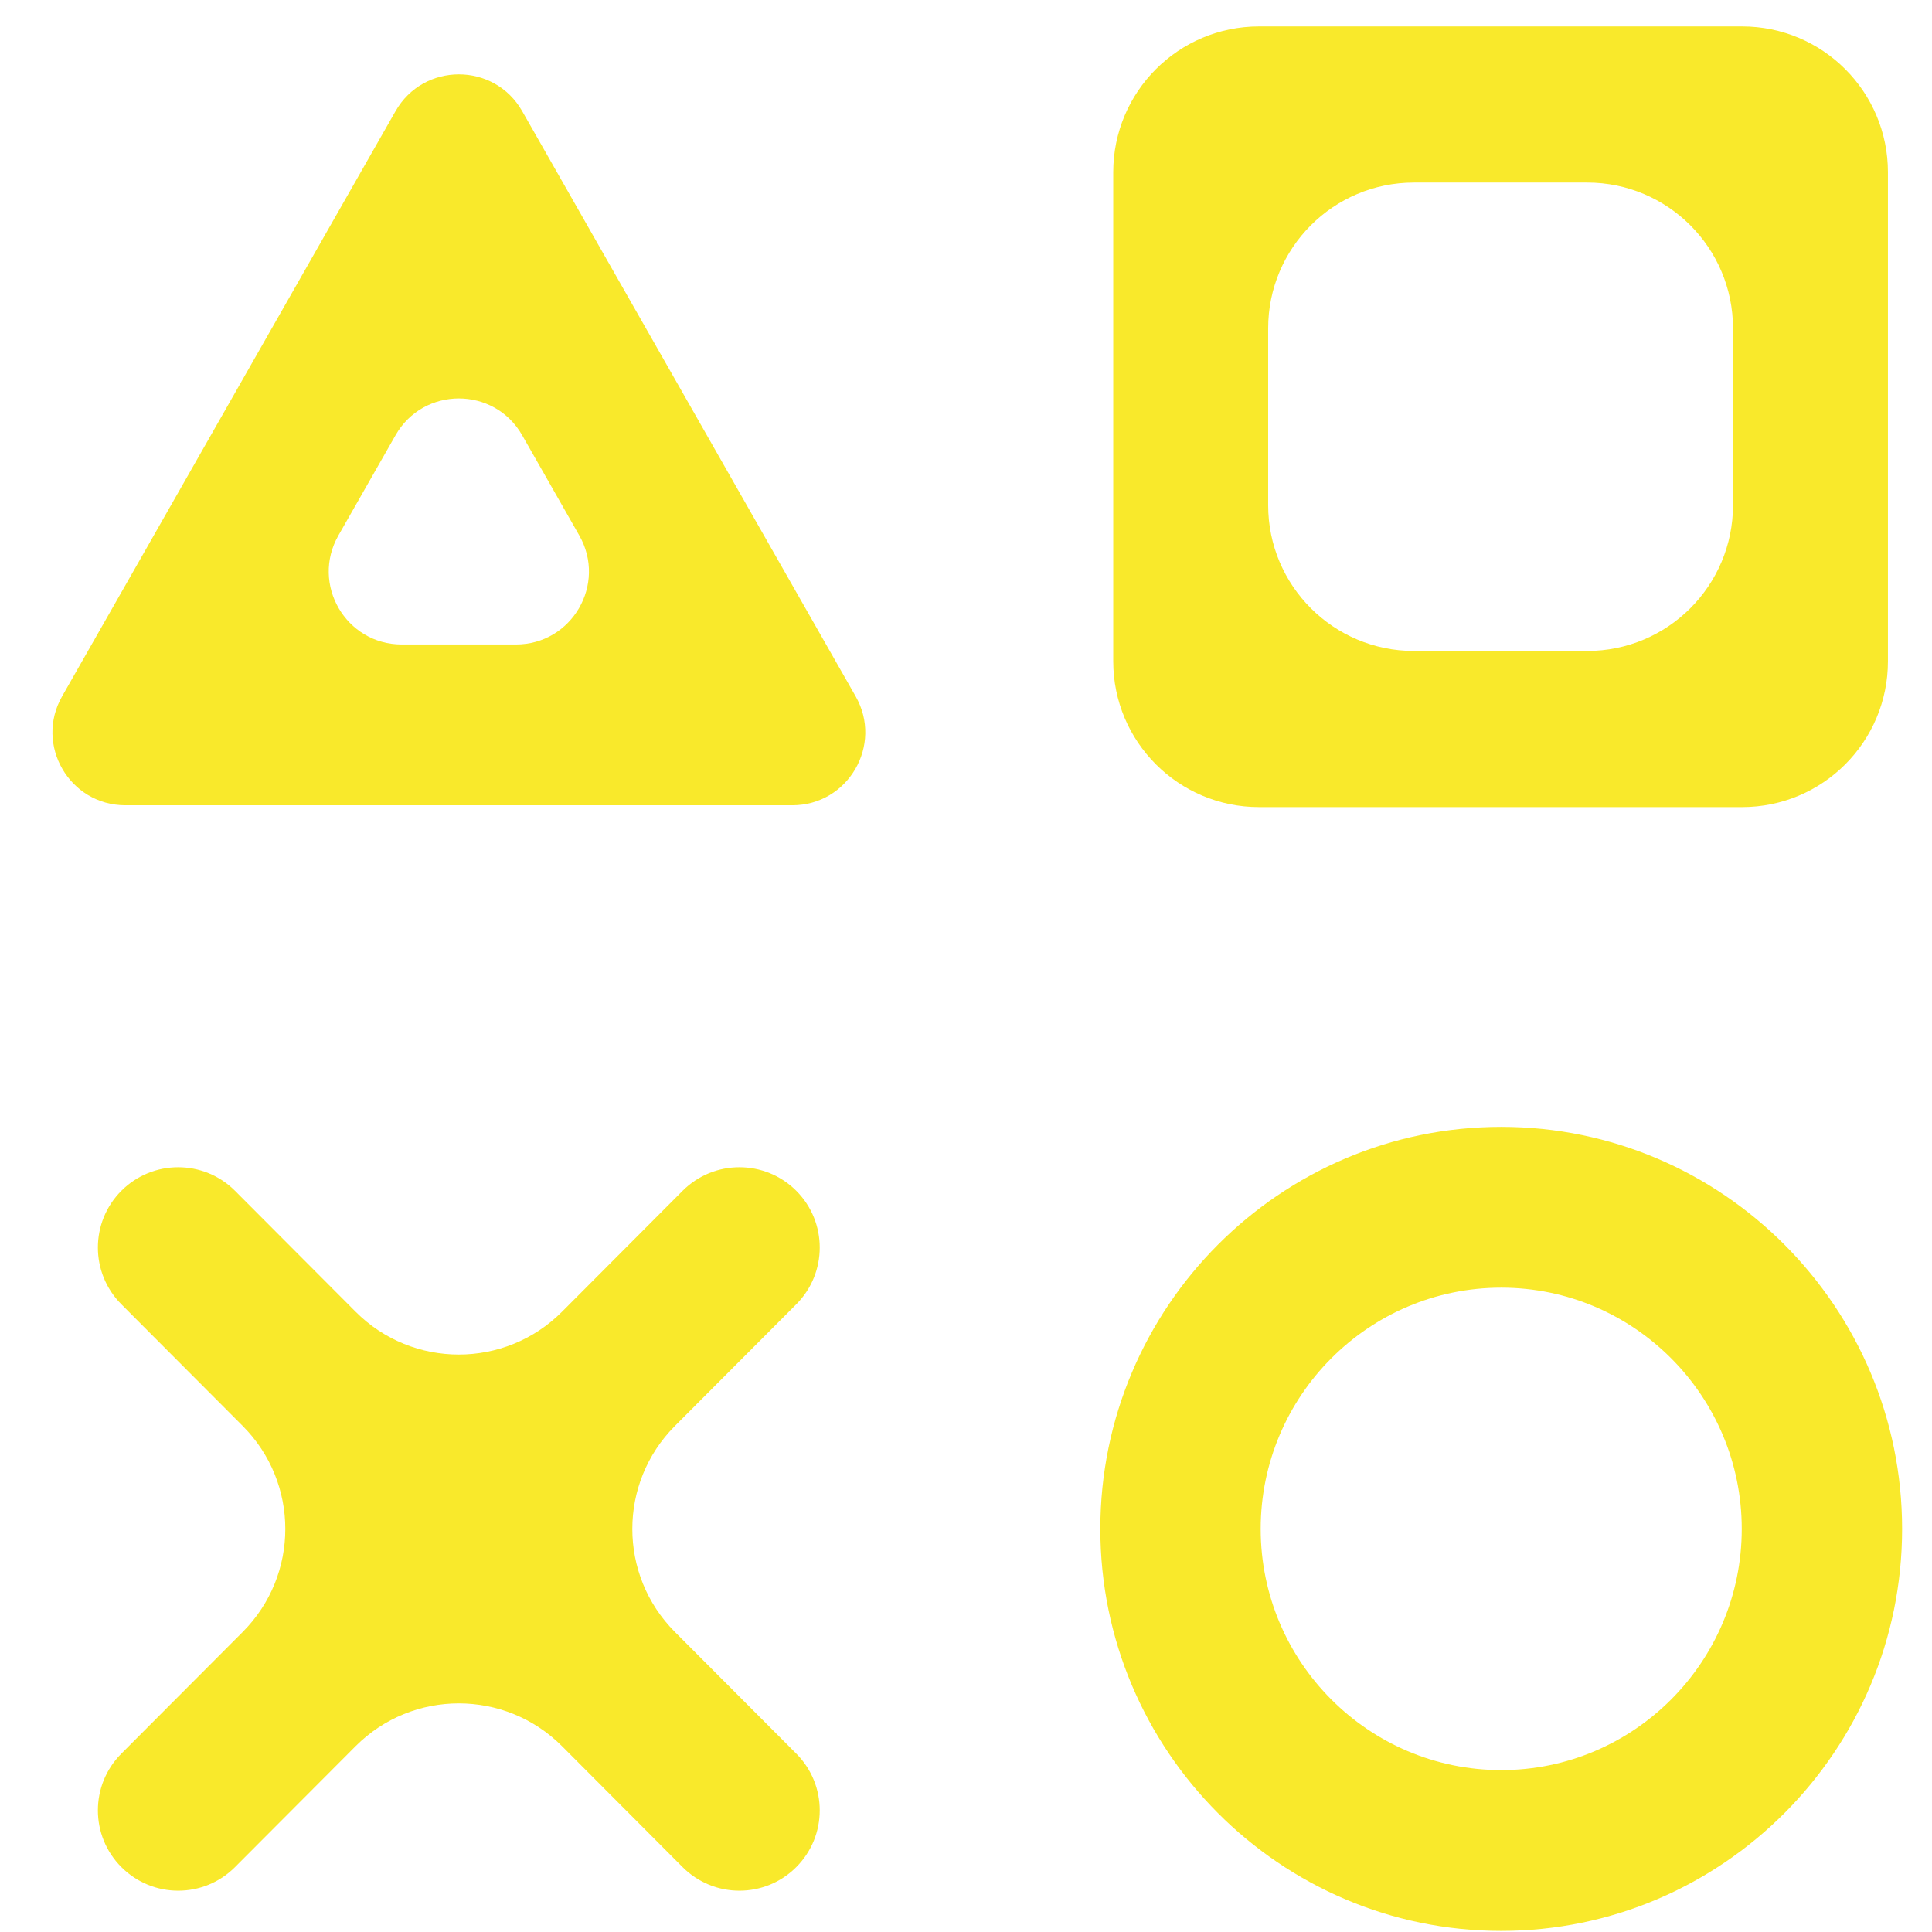 <svg width="53" height="53" viewBox="0 0 53 53" fill="none" xmlns="http://www.w3.org/2000/svg">
<path d="M41.183 30.913C35.118 30.913 30.185 35.861 30.185 41.942C30.185 48.023 35.118 52.97 41.183 52.97C47.247 52.97 52.18 48.023 52.18 41.942C52.18 35.861 47.247 30.913 41.183 30.913ZM41.183 48.559C37.544 48.559 34.584 45.591 34.584 41.942C34.584 38.293 37.544 35.324 41.183 35.324C44.822 35.324 47.781 38.293 47.781 41.942C47.781 45.591 44.822 48.559 41.183 48.559Z" fill="#F9E92B"/>
<path d="M1.704 19.101C0.944 20.434 1.907 22.091 3.441 22.091H21.735C23.269 22.091 24.232 20.434 23.472 19.101L14.325 3.049C13.558 1.703 11.617 1.703 10.85 3.05L1.704 19.101ZM11.021 17.68C9.486 17.68 8.524 16.023 9.283 14.69L10.85 11.941C11.617 10.594 13.558 10.594 14.325 11.941L15.892 14.69C16.651 16.023 15.689 17.68 14.154 17.68H11.021Z" fill="#F9E92B"/>
<path d="M30.539 18.141C30.539 20.35 32.33 22.141 34.539 22.141H47.791C50 22.141 51.791 20.35 51.791 18.141V4.725C51.791 2.515 50 0.725 47.791 0.725H34.539C32.33 0.725 30.539 2.515 30.539 4.725V18.141ZM34.789 9.008C34.789 6.799 36.58 5.008 38.789 5.008H43.541C45.75 5.008 47.541 6.799 47.541 9.008V13.858C47.541 16.067 45.75 17.858 43.541 17.858H38.789C36.58 17.858 34.789 16.067 34.789 13.858V9.008Z" fill="#F9E92B"/>
<path d="M3.328 51.219C4.189 52.083 5.588 52.083 6.448 51.219L9.754 47.904C11.317 46.337 13.856 46.337 15.419 47.904L18.724 51.219C19.585 52.083 20.984 52.083 21.845 51.219C22.702 50.359 22.702 48.968 21.845 48.108L18.514 44.768C16.957 43.207 16.957 40.68 18.514 39.119L21.845 35.779C22.702 34.919 22.702 33.528 21.845 32.668C20.984 31.805 19.585 31.805 18.725 32.668L15.419 35.983C13.856 37.551 11.317 37.551 9.754 35.983L6.448 32.668C5.587 31.805 4.189 31.805 3.328 32.668C2.471 33.528 2.471 34.919 3.328 35.779L6.659 39.119C8.216 40.68 8.216 43.207 6.659 44.768L3.328 48.108C2.471 48.968 2.471 50.359 3.328 51.219Z" fill="#F9E92B"/>
</svg>
